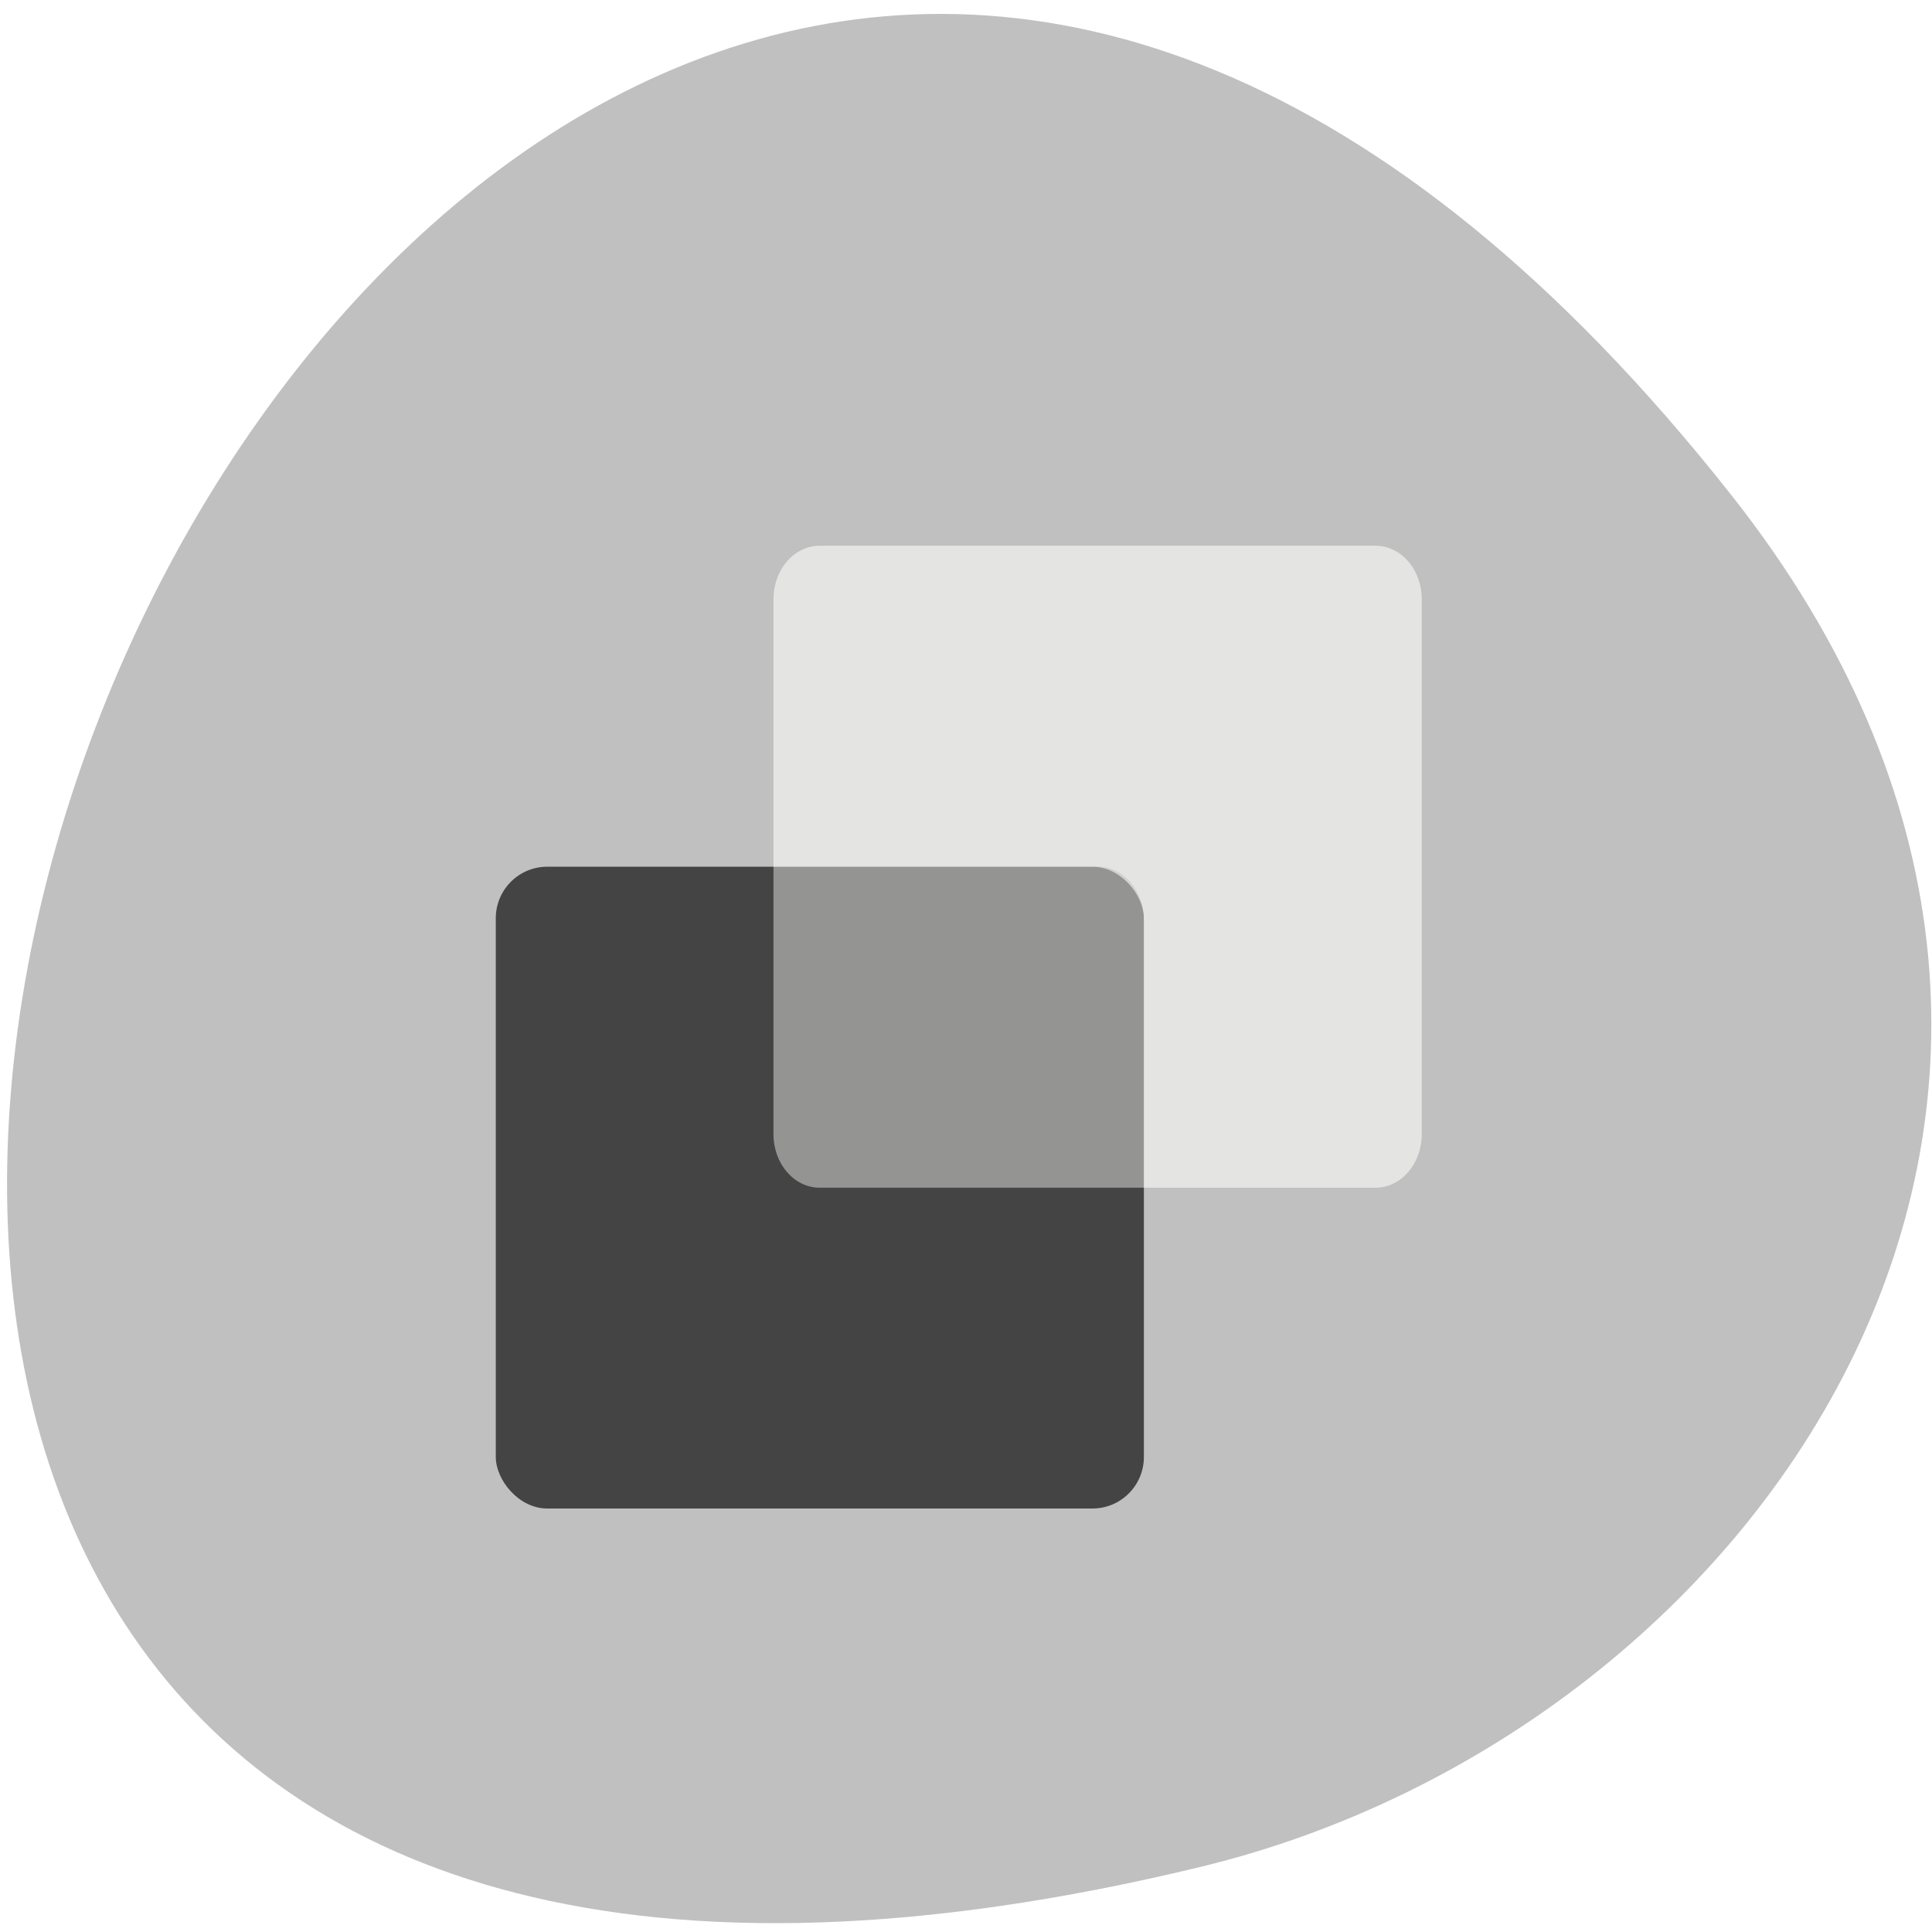<svg xmlns="http://www.w3.org/2000/svg" viewBox="0 0 256 256"><defs><clipPath><path d="m -24 13 c 0 1.105 -0.672 2 -1.5 2 -0.828 0 -1.5 -0.895 -1.5 -2 0 -1.105 0.672 -2 1.5 -2 0.828 0 1.5 0.895 1.5 2 z" transform="matrix(15.333 0 0 11.5 415 -125.5)"/></clipPath></defs><g fill="#c0c0c0"><path d="M 204.11,26.52 C 415.06,211.44 -92.34,398.44 15.15,97.13 41.92,22.09 132.75,-36.04 204.11,26.52" transform="matrix(0 -1.005 -0.996 -0.117 255.91 273.94)"/></g><g transform="matrix(23.185 0 0 26.785 59.55 58.14)" stroke-linejoin="round"><rect rx="0.294" y="2.117" x="0.265" height="3.175" width="3.704" ry="0.255" fill="#444" stroke-linecap="round" stroke-width="0.382"/><g fill="#e4e4e3" stroke-width="0.529"><path d="m 2.117,0.529 c -0.147,0 -0.265,0.118 -0.265,0.265 v 1.323 h 1.852 c 0.147,0 0.265,0.118 0.265,0.265 v 1.323 h 1.323 c 0.147,0 0.265,-0.118 0.265,-0.265 V 0.794 C 5.557,0.647 5.439,0.529 5.292,0.529 z"/><path d="M 1.852,2.117 V 3.44 c 0,0.147 0.118,0.265 0.265,0.265 H 3.969 V 2.382 C 3.969,2.235 3.851,2.117 3.704,2.117 z" opacity="0.5"/></g></g></svg>